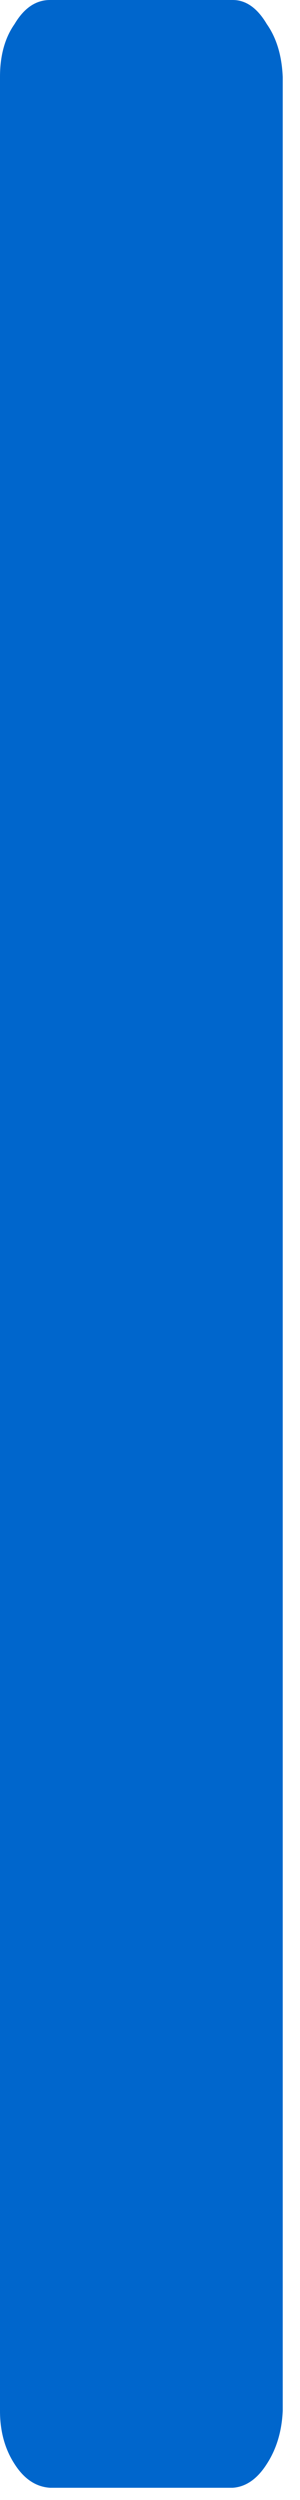<?xml version="1.0"?>
<!DOCTYPE svg PUBLIC "-//W3C//DTD SVG 1.1//EN" "http://www.w3.org/Graphics/SVG/1.1/DTD/svg11.dtd">
<svg version='1.1' width='9px' height='75px' xmlns='http://www.w3.org/2000/svg' xmlns:xlink='http://www.w3.org/1999/xlink'>
	<g transform="translate(-224.541,-108.541)">
		<path d="M 224.541 110.85 Q 224.541 109.886 224.977 109.264 Q 225.405 108.541 226.041 108.541 L 231.523 108.541 Q 232.118 108.541 232.545 109.264 Q 232.982 109.886 233.023 110.85 L 233.023 131.4 Q 233.023 132.214 233.023 132.986 L 233.023 133.127 Q 233.023 133.227 233.023 133.368 L 233.023 180.864 Q 232.982 181.786 232.545 182.459 Q 232.118 183.132 231.523 183.173 L 226.041 183.173 Q 225.405 183.132 224.977 182.459 Q 224.541 181.786 224.541 180.864 L 224.541 110.85" fill="#0066CC"/>
	</g>
</svg>
